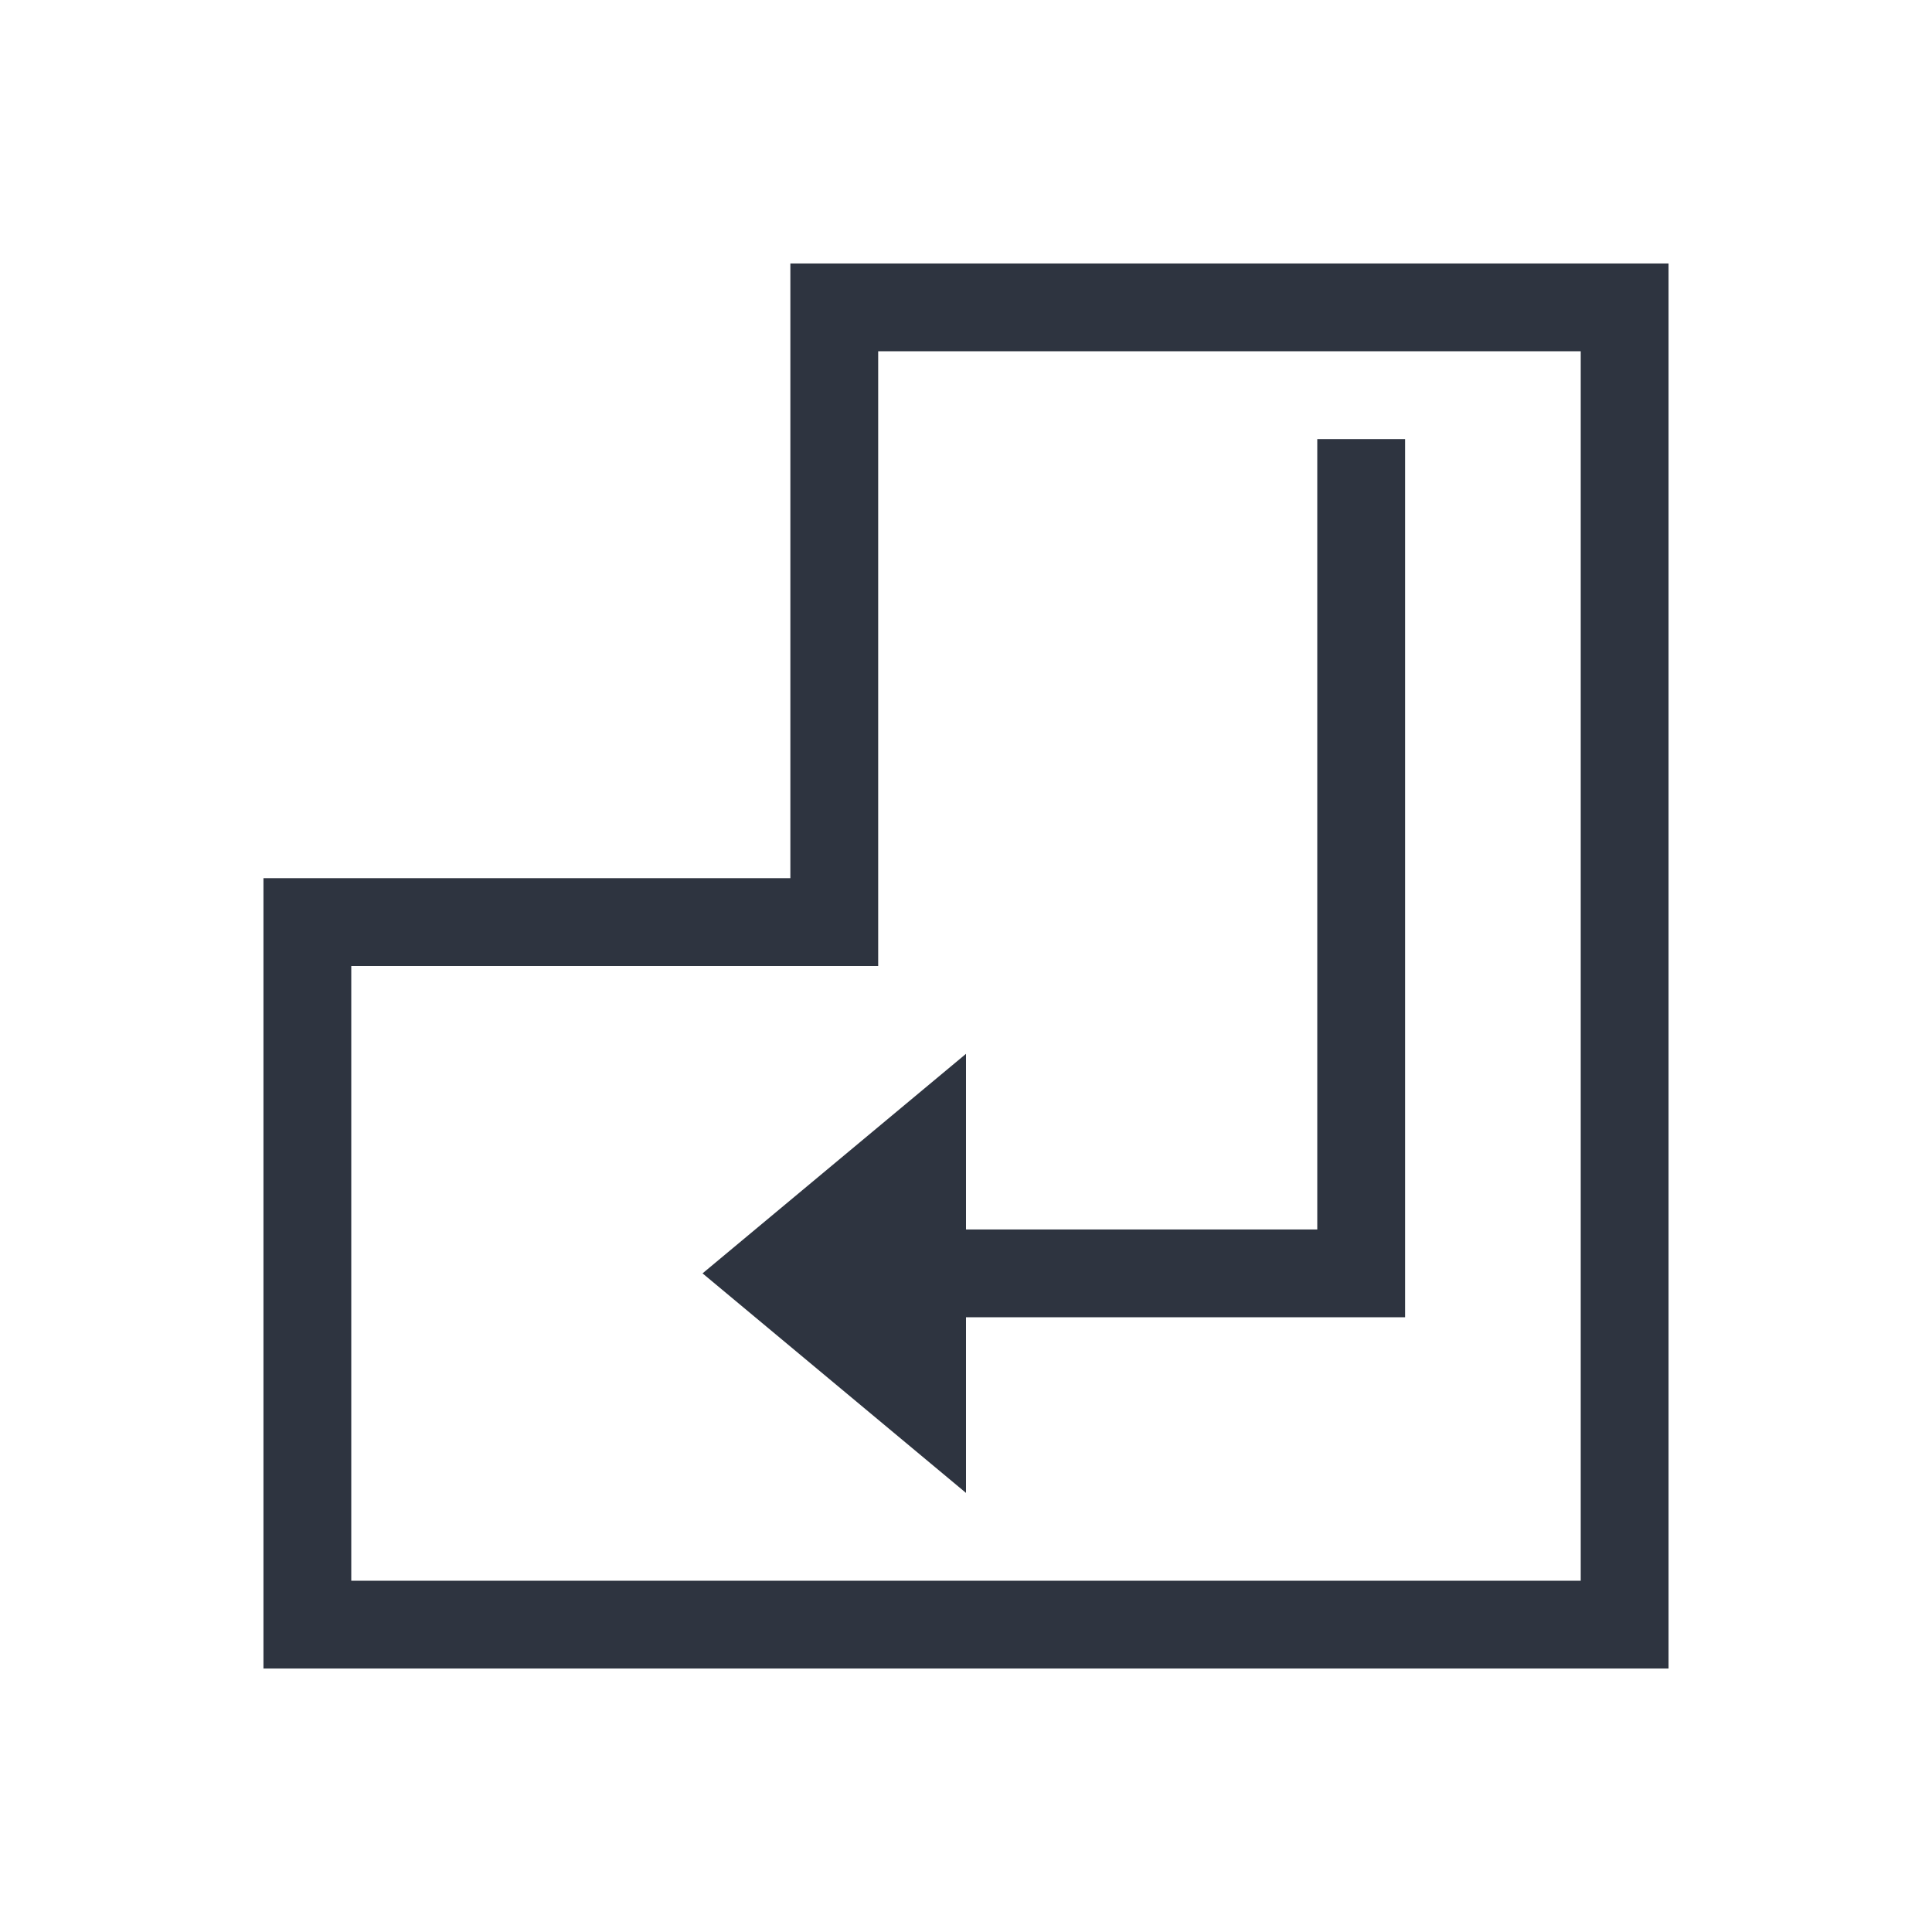 <svg viewBox="0 0 22 22" xmlns="http://www.w3.org/2000/svg">
 <defs>
  <style type="text/css">.ColorScheme-Text {
        color:#2e3440;
      }</style>
 </defs>
 <path class="ColorScheme-Text" d="m9 3v1 6h-6v1 8h1 15v-1-15h-9-1zm1 1h8v14h-14v-7h5 1v-7zm5 1v9h-4v-2l-3 2.5 3 2.5v-2h5v-1-9h-1z" fill="currentColor"/>
</svg>
